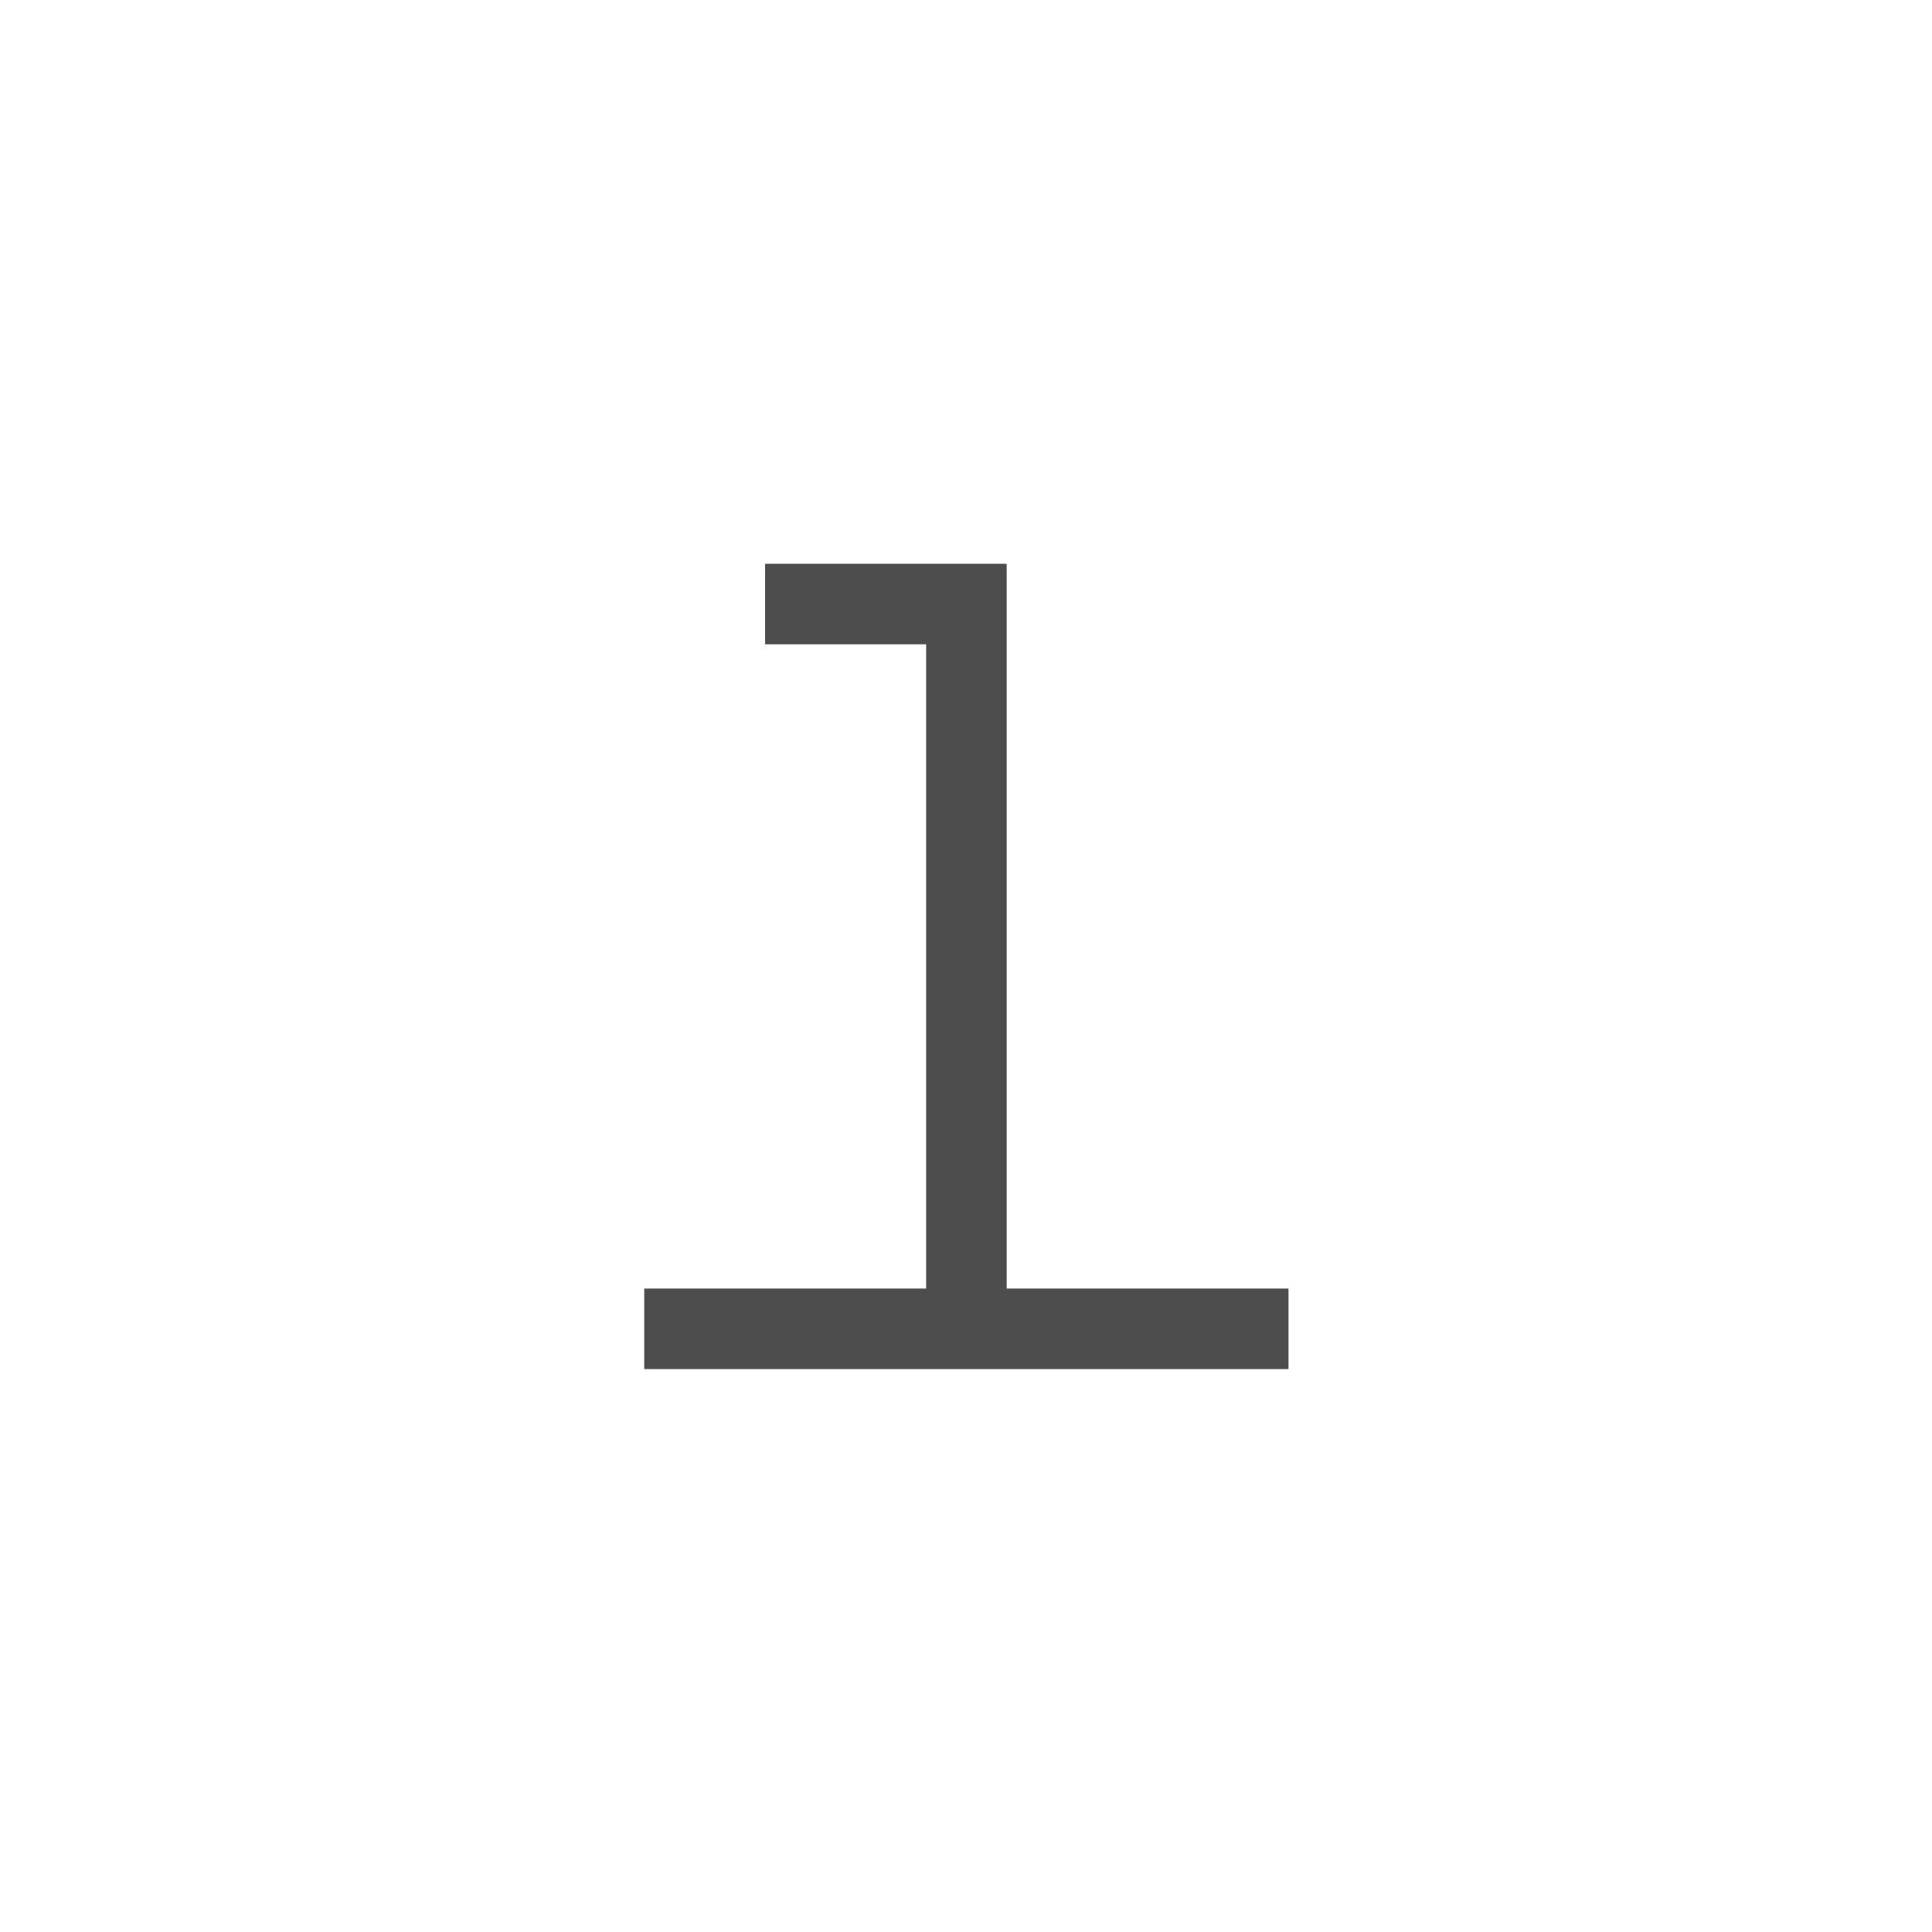 <?xml version="1.0" encoding="UTF-8" standalone="no"?>
<svg
   xmlns:dc="http://purl.org/dc/elements/1.1/"
   xmlns:cc="http://creativecommons.org/ns#"
   xmlns:rdf="http://www.w3.org/1999/02/22-rdf-syntax-ns#"
   xmlns:svg="http://www.w3.org/2000/svg"
   xmlns="http://www.w3.org/2000/svg"
   xmlns:sodipodi="http://sodipodi.sourceforge.net/DTD/sodipodi-0.dtd"
   xmlns:inkscape="http://www.inkscape.org/namespaces/inkscape"
   id="svg3340"
   version="1.1"
   viewBox="0 0 12.7 12.7"
   height="48"
   width="48"
   sodipodi:docname="switch-to-workspace-1-no-box.svg"
   inkscape:version="0.92.2 2405546, 2018-03-11">
  <sodipodi:namedview
     pagecolor="#ffffff"
     bordercolor="#666666"
     borderopacity="1"
     objecttolerance="10"
     gridtolerance="10"
     guidetolerance="10"
     inkscape:pageopacity="0"
     inkscape:pageshadow="2"
     inkscape:window-width="793"
     inkscape:window-height="480"
     id="namedview15284"
     showgrid="false"
     inkscape:zoom="4.9166667"
     inkscape:cx="24"
     inkscape:cy="24"
     inkscape:window-x="0"
     inkscape:window-y="0"
     inkscape:window-maximized="0"
     inkscape:current-layer="g3928" />
  <defs
     id="defs3334" />
  <g
     transform="translate(0,-284.3)"
     id="layer1">
    <g
       id="g3928"
       style="display:inline;fill:#f2f2f2;fill-opacity:1"
       transform="matrix(0,0.605,0.605,0,-0.305,283.999)">
      <path
         id="path4771"
         d="m 6.623,7.067 v 0"
         style="fill:#4d4d4d;stroke:#000000;stroke-width:0.438px;stroke-linecap:butt;stroke-linejoin:miter;stroke-opacity:1;fill-opacity:1" />
      <path
         id="path4773"
         d="m 6.623,7.067 v 0 0"
         style="fill:none;stroke:#000000;stroke-width:0.438px;stroke-linecap:butt;stroke-linejoin:miter;stroke-opacity:1" />
      <path
         id="path4775"
         d="m 6.623,7.067 v 0"
         style="fill:#4d4d4d;stroke:#000000;stroke-width:0.438px;stroke-linecap:butt;stroke-linejoin:miter;stroke-opacity:1;fill-opacity:1" />
      <path
         id="path4777"
         d="m 6.623,7.067 v 0"
         style="fill:#4d4d4d;stroke:#000000;stroke-width:0.438px;stroke-linecap:butt;stroke-linejoin:miter;stroke-opacity:1;fill-opacity:1" />
      <path
         id="path4779"
         d="m 6.623,7.067 v 0"
         style="fill:#4d4d4d;stroke:#000000;stroke-width:0.438px;stroke-linecap:butt;stroke-linejoin:miter;stroke-opacity:1;fill-opacity:1" />
      <path
         id="path4781"
         d="m 6.623,7.067 v 0"
         style="fill:#4d4d4d;stroke:#000000;stroke-width:0.438px;stroke-linecap:butt;stroke-linejoin:miter;stroke-opacity:1;fill-opacity:1" />
      <path
         id="path5375"
         d="M 15.373,7.504 V 14.504 H 14.498 V 11.442 H 6.623 V 8.817 H 7.498 V 10.567 H 14.498 V 7.504 Z"
         style="fill:#4d4d4d;stroke:none;stroke-width:0.438px;stroke-linecap:butt;stroke-linejoin:miter;stroke-opacity:1;fill-opacity:1" />
    </g>
  </g>
</svg>
